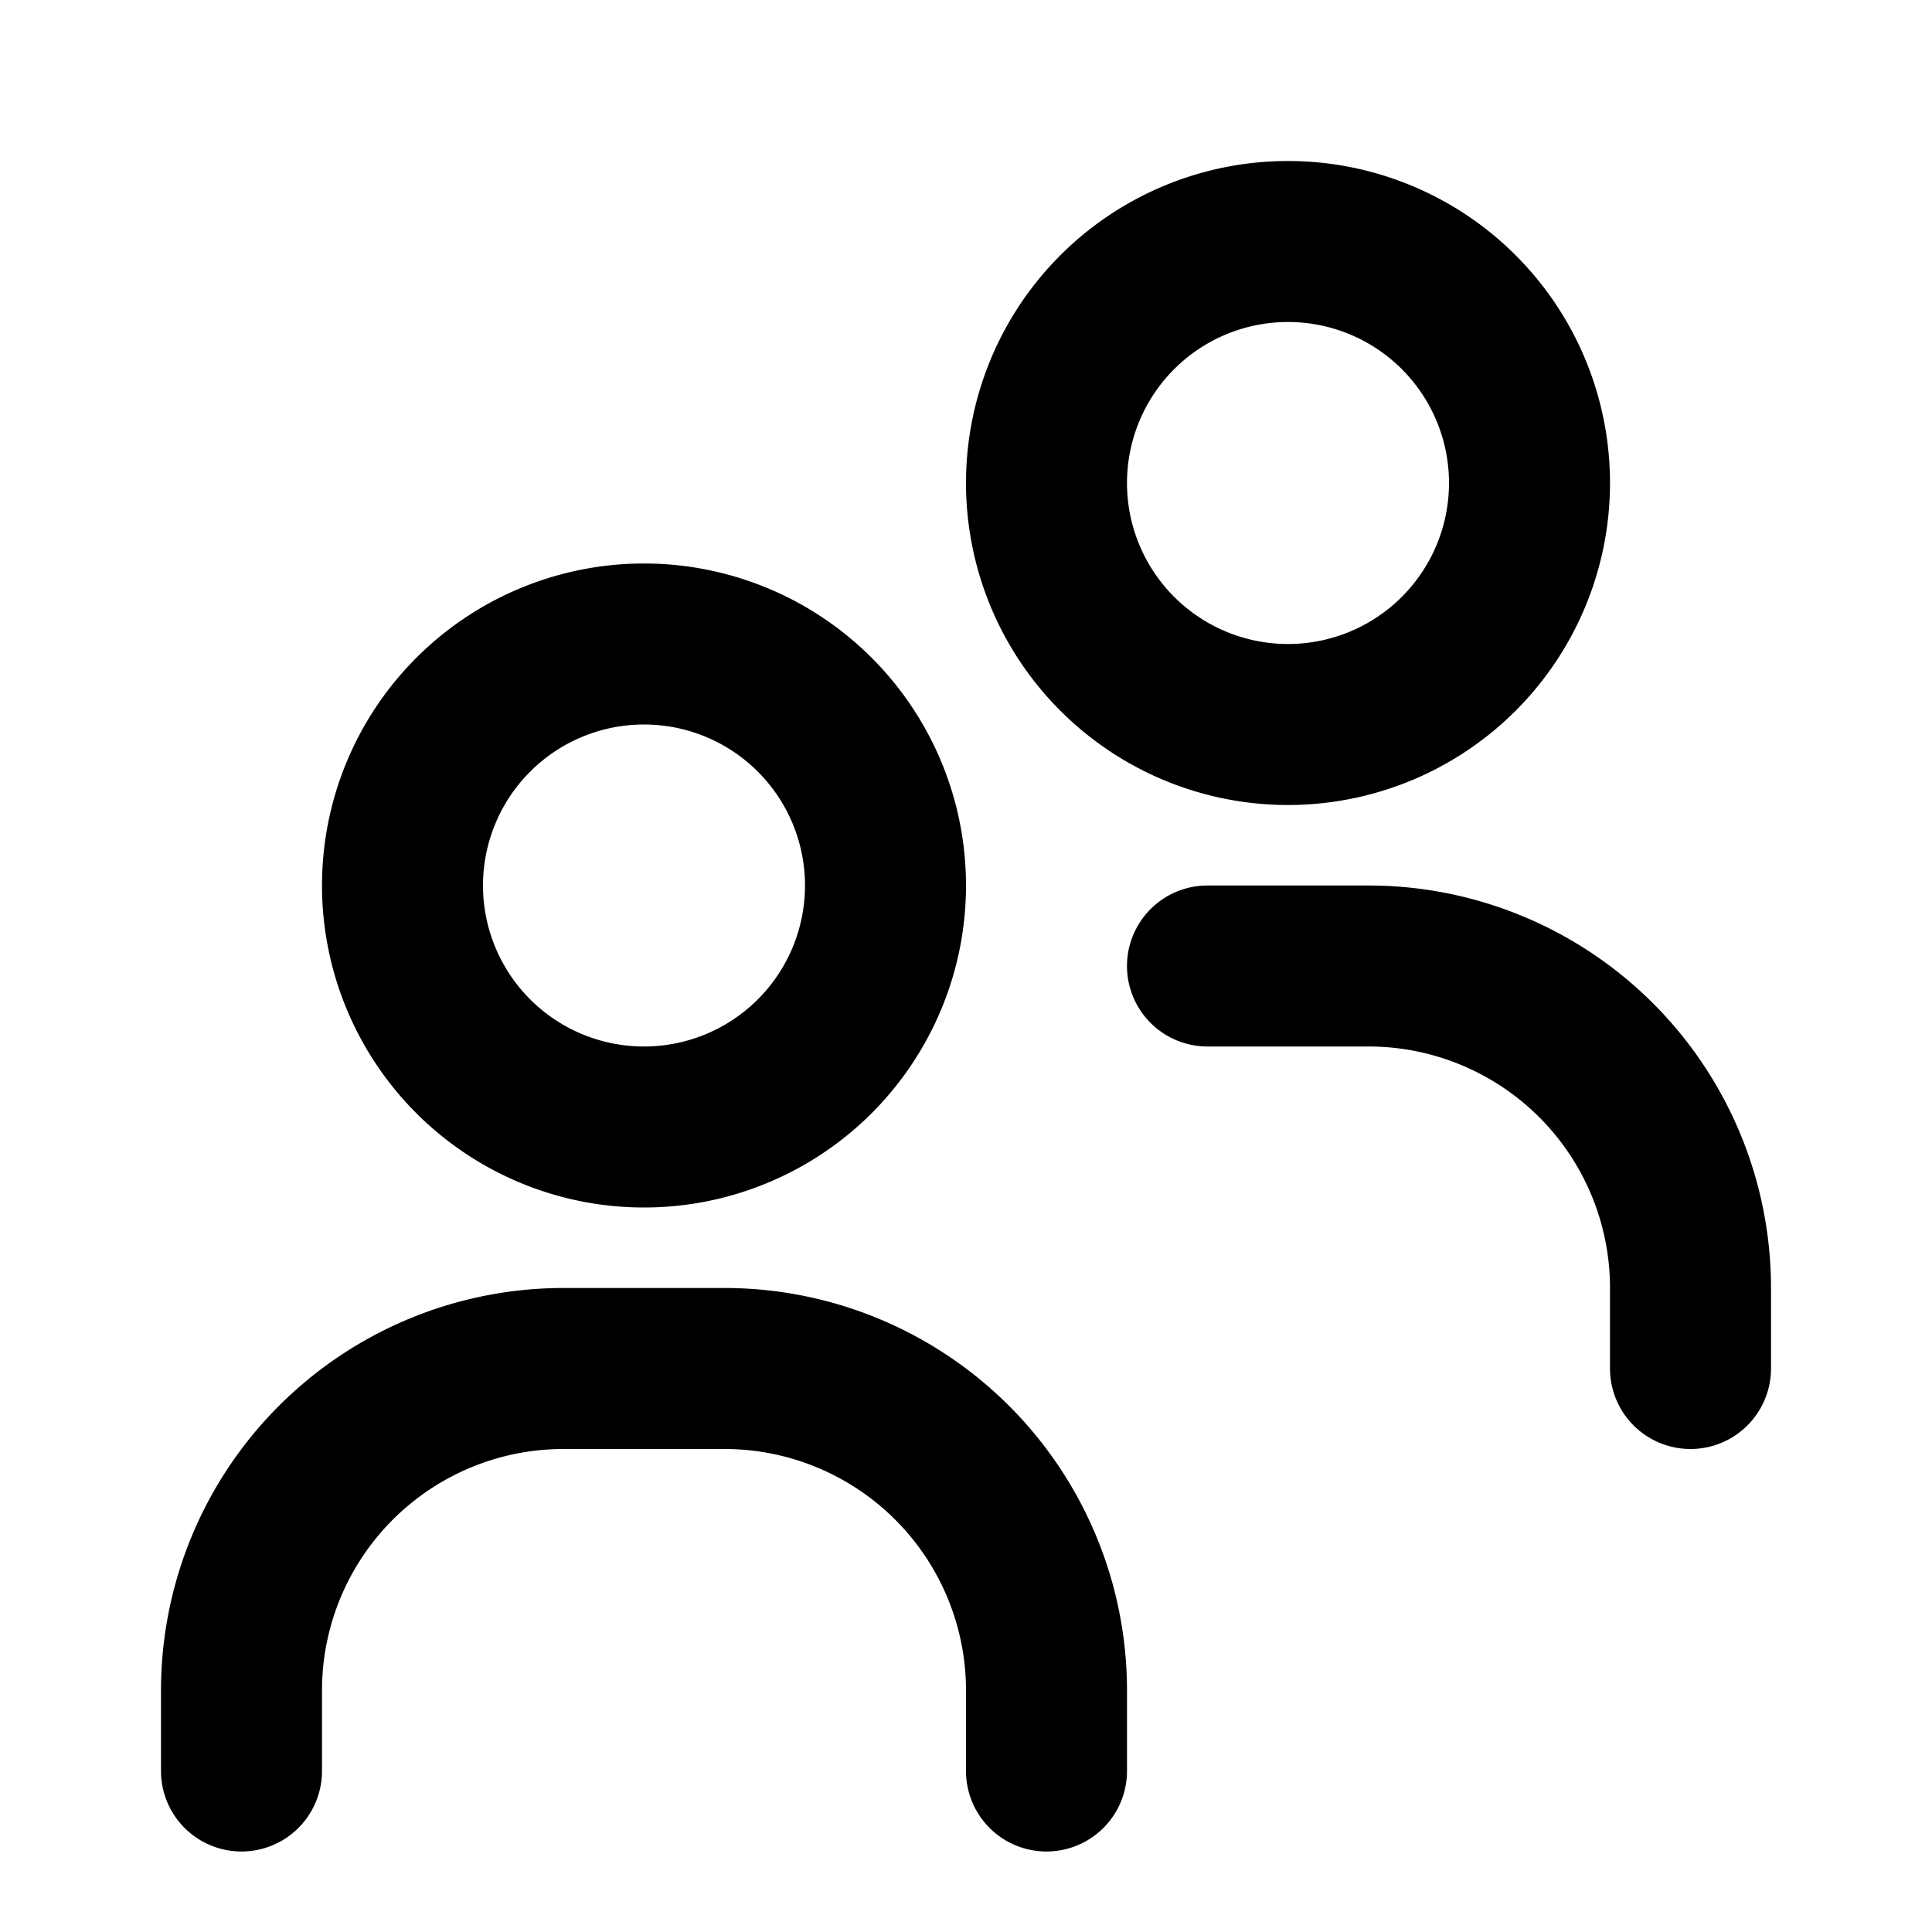 <svg xmlns="http://www.w3.org/2000/svg" width="24" height="24" fill="none"><path fill="currentColor" fill-rule="evenodd" d="M16 2a4 4 0 1 0 0 8 4 4 0 0 0 0-8Zm-2 4a2 2 0 1 1 4 0 2 2 0 0 1-4 0Z" clip-rule="evenodd"/><path fill="currentColor" d="M15 11a1 1 0 1 0 0 2h2a3 3 0 0 1 3 3v1a1 1 0 1 0 2 0v-1a5 5 0 0 0-5-5h-2Z"/><path fill="currentColor" fill-rule="evenodd" d="M4 11a4 4 0 1 1 8 0 4 4 0 0 1-8 0Zm4-2a2 2 0 1 0 0 4 2 2 0 0 0 0-4Z" clip-rule="evenodd"/><path fill="currentColor" d="M7 16a5 5 0 0 0-5 5v1a1 1 0 1 0 2 0v-1a3 3 0 0 1 3-3h2a3 3 0 0 1 3 3v1a1 1 0 1 0 2 0v-1a5 5 0 0 0-5-5H7Z"/></svg>